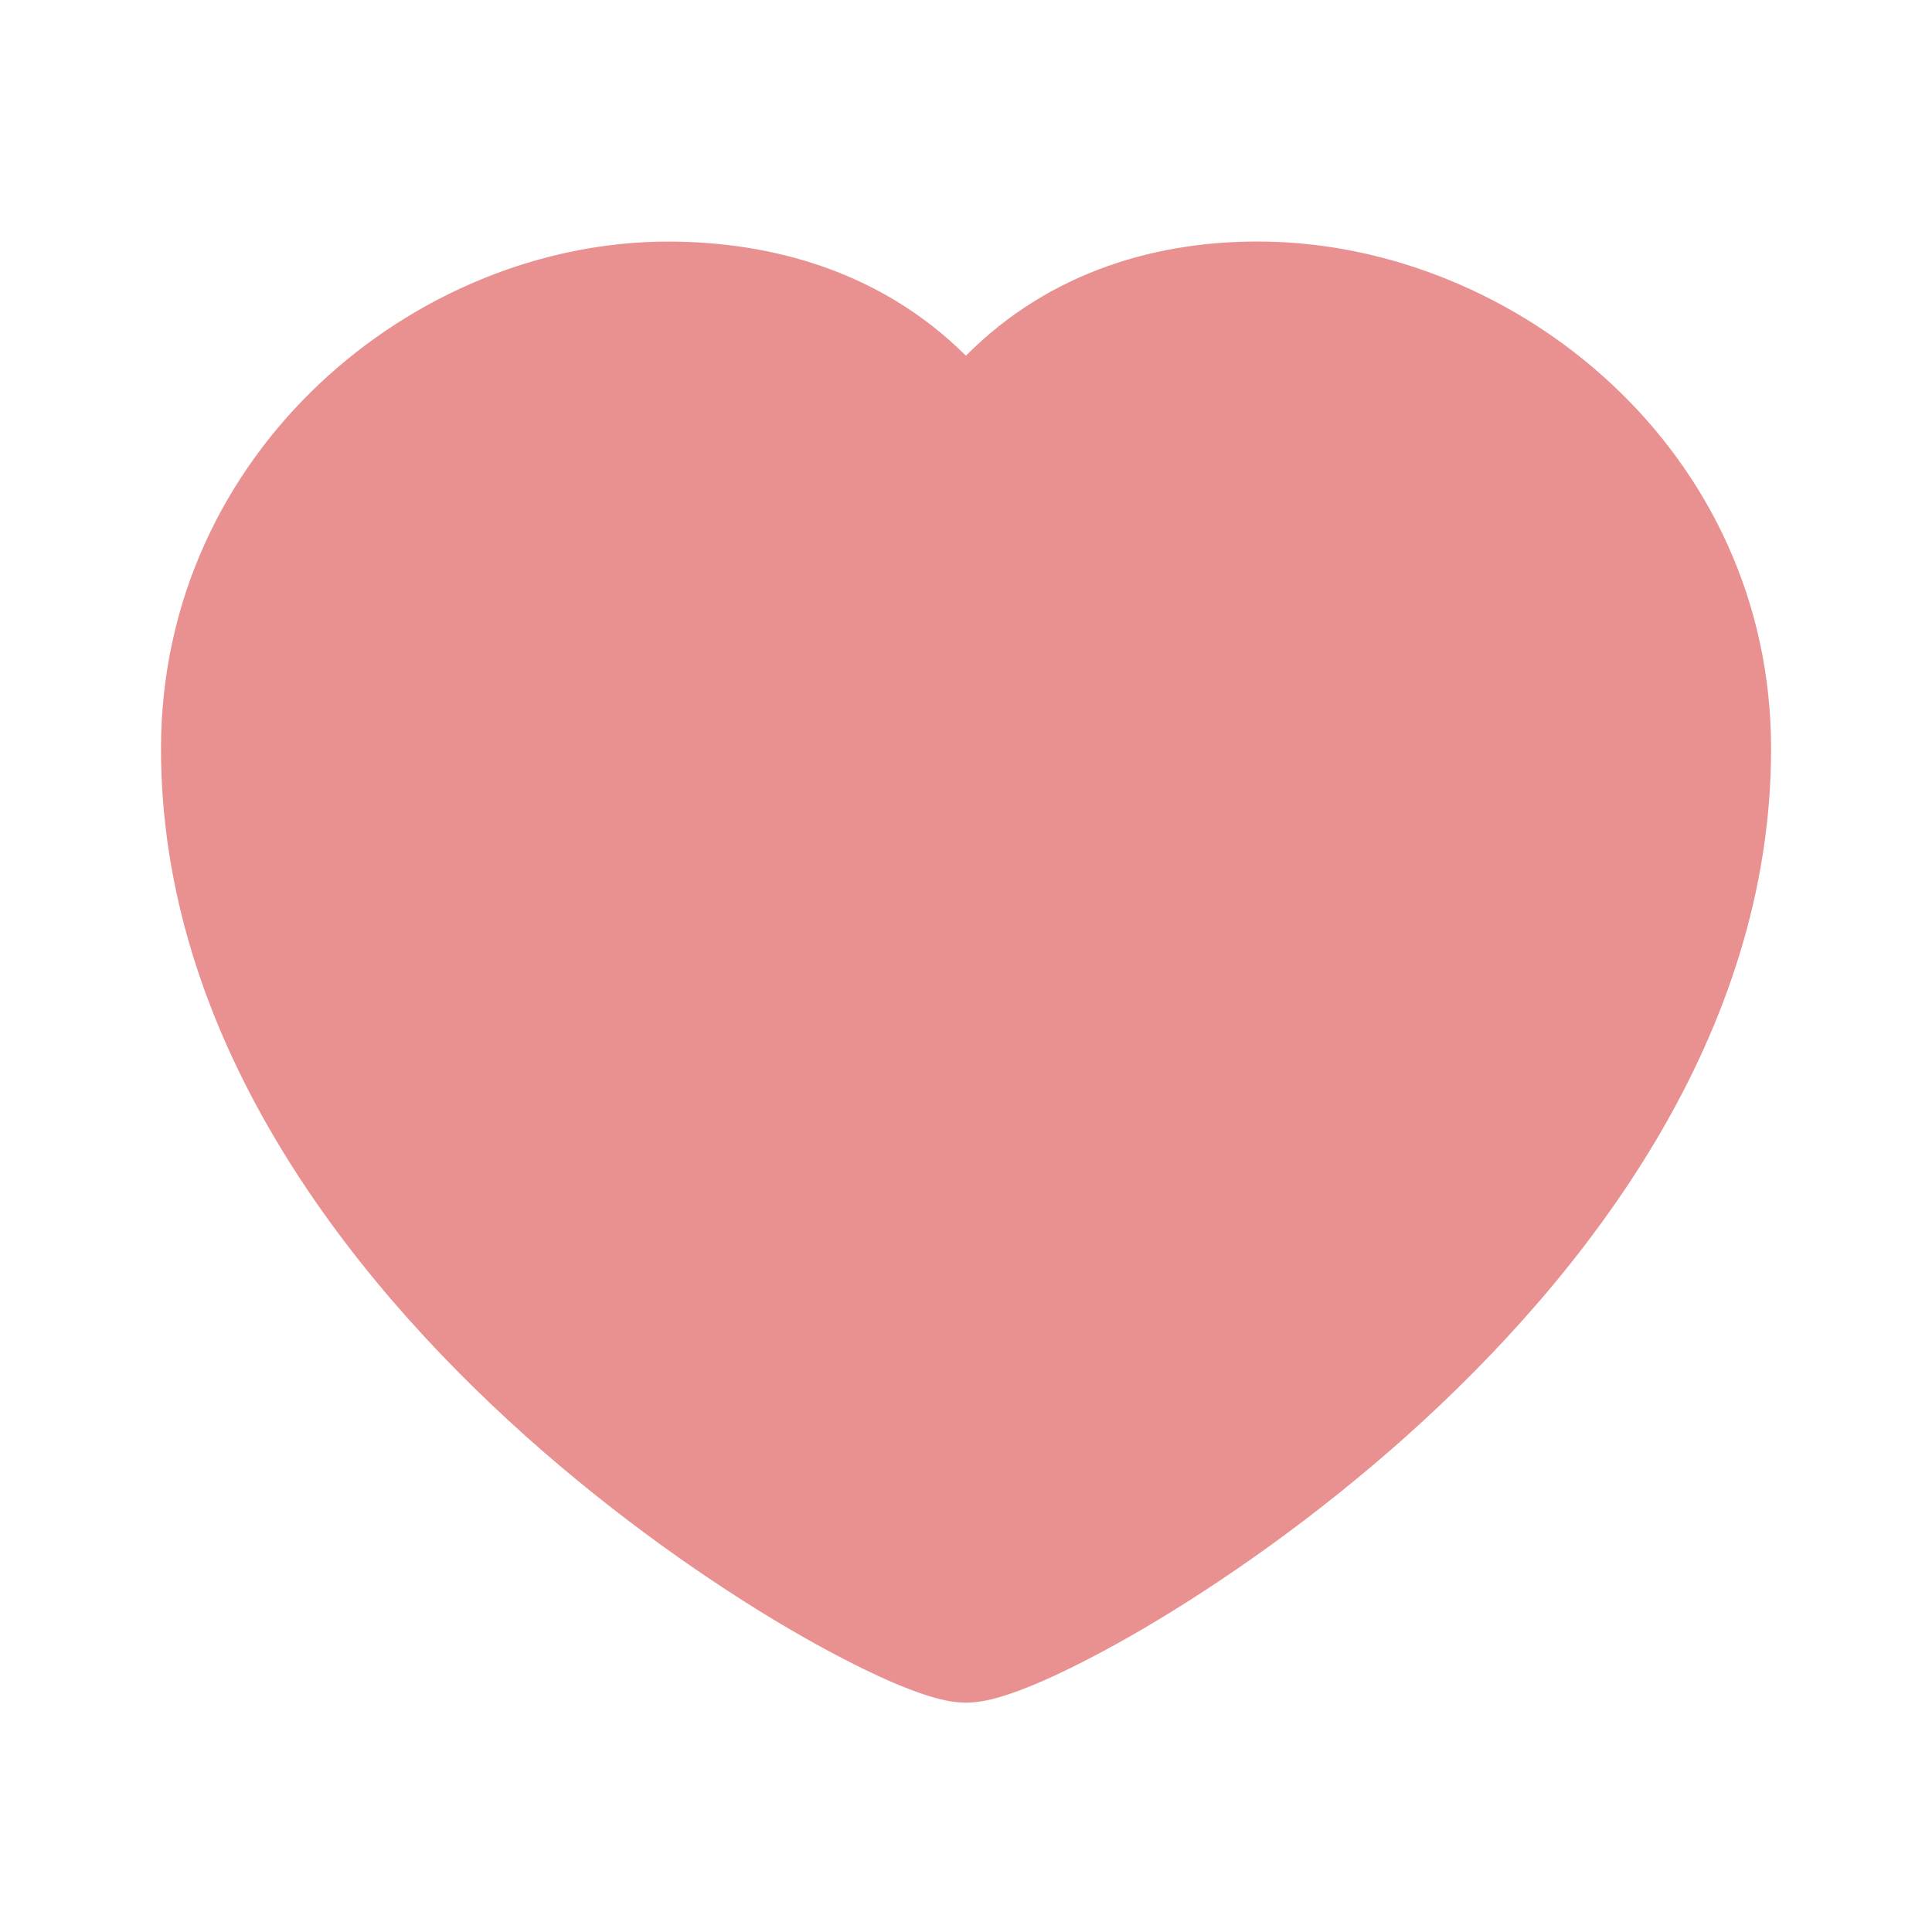 <svg width="24" height="24" viewBox="0 0 24 24" fill="none" xmlns="http://www.w3.org/2000/svg">
<path d="M15.711 3.001C14.409 2.982 13.051 3.359 11.999 4.419C10.938 3.362 9.567 3.001 8.3 3.001C5.152 3.001 2 5.609 2 9.301C2 12.86 4.277 15.823 6.528 17.838C7.668 18.857 8.836 19.666 9.785 20.224C10.259 20.502 10.687 20.722 11.035 20.876C11.209 20.952 11.372 21.016 11.517 21.062C11.644 21.102 11.822 21.151 12 21.151C12.179 21.151 12.357 21.102 12.483 21.062C12.629 21.016 12.792 20.952 12.966 20.876C13.314 20.722 13.742 20.502 14.216 20.224C15.165 19.666 16.333 18.857 17.473 17.838C19.724 15.823 22.001 12.86 22.001 9.301C22.001 5.6 18.841 3.046 15.711 3.001Z" fill="#E99090"/>
</svg>

